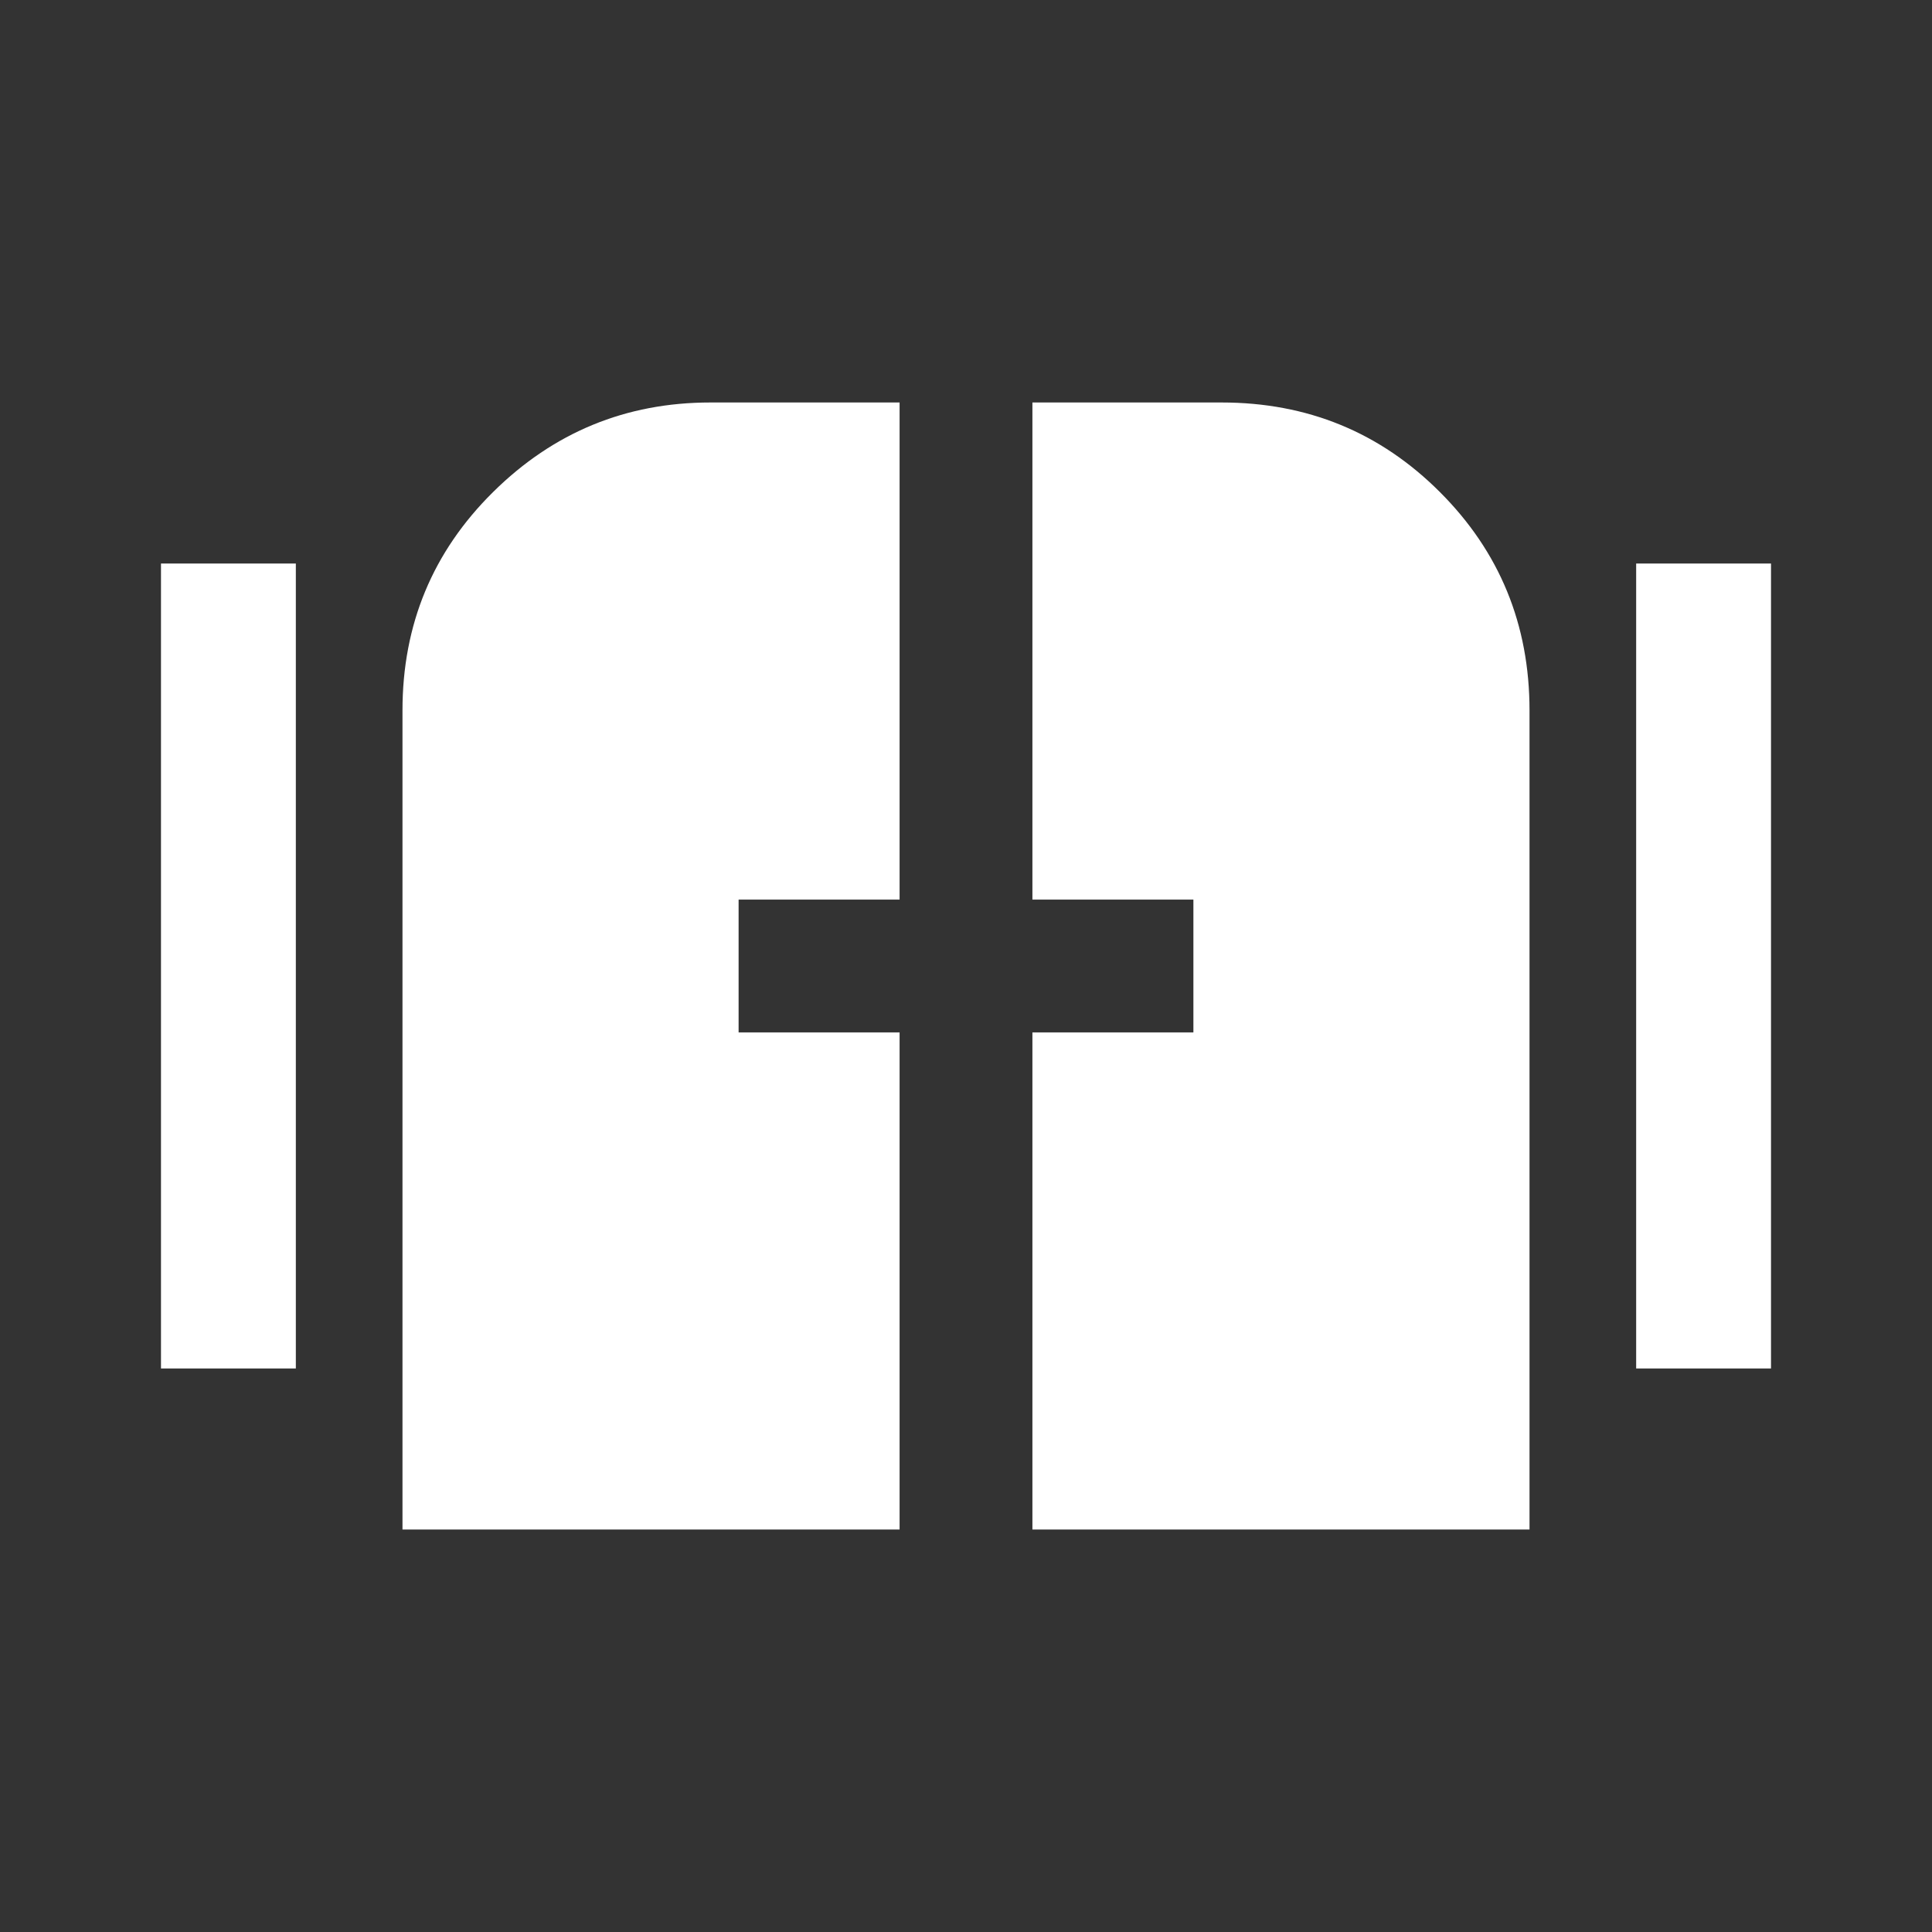 <svg xmlns="http://www.w3.org/2000/svg" height="40" width="40" fill="#fff"><rect width="100%" height="100%" fill="#333333" stroke="none"/><path d="M3.333 28.333V11.667h2.792v16.666Zm30.542 0V11.667h2.792v16.666ZM8.333 31.667V14.708q0-2.666 1.875-4.52 1.875-1.855 4.5-1.855h3.917v10.292h-3.333v2.75h3.333v10.292Zm13.042 0V21.375h3.333v-2.75h-3.333V8.333h3.917q2.666 0 4.52 1.855 1.855 1.854 1.855 4.52v16.959Z"/></svg>